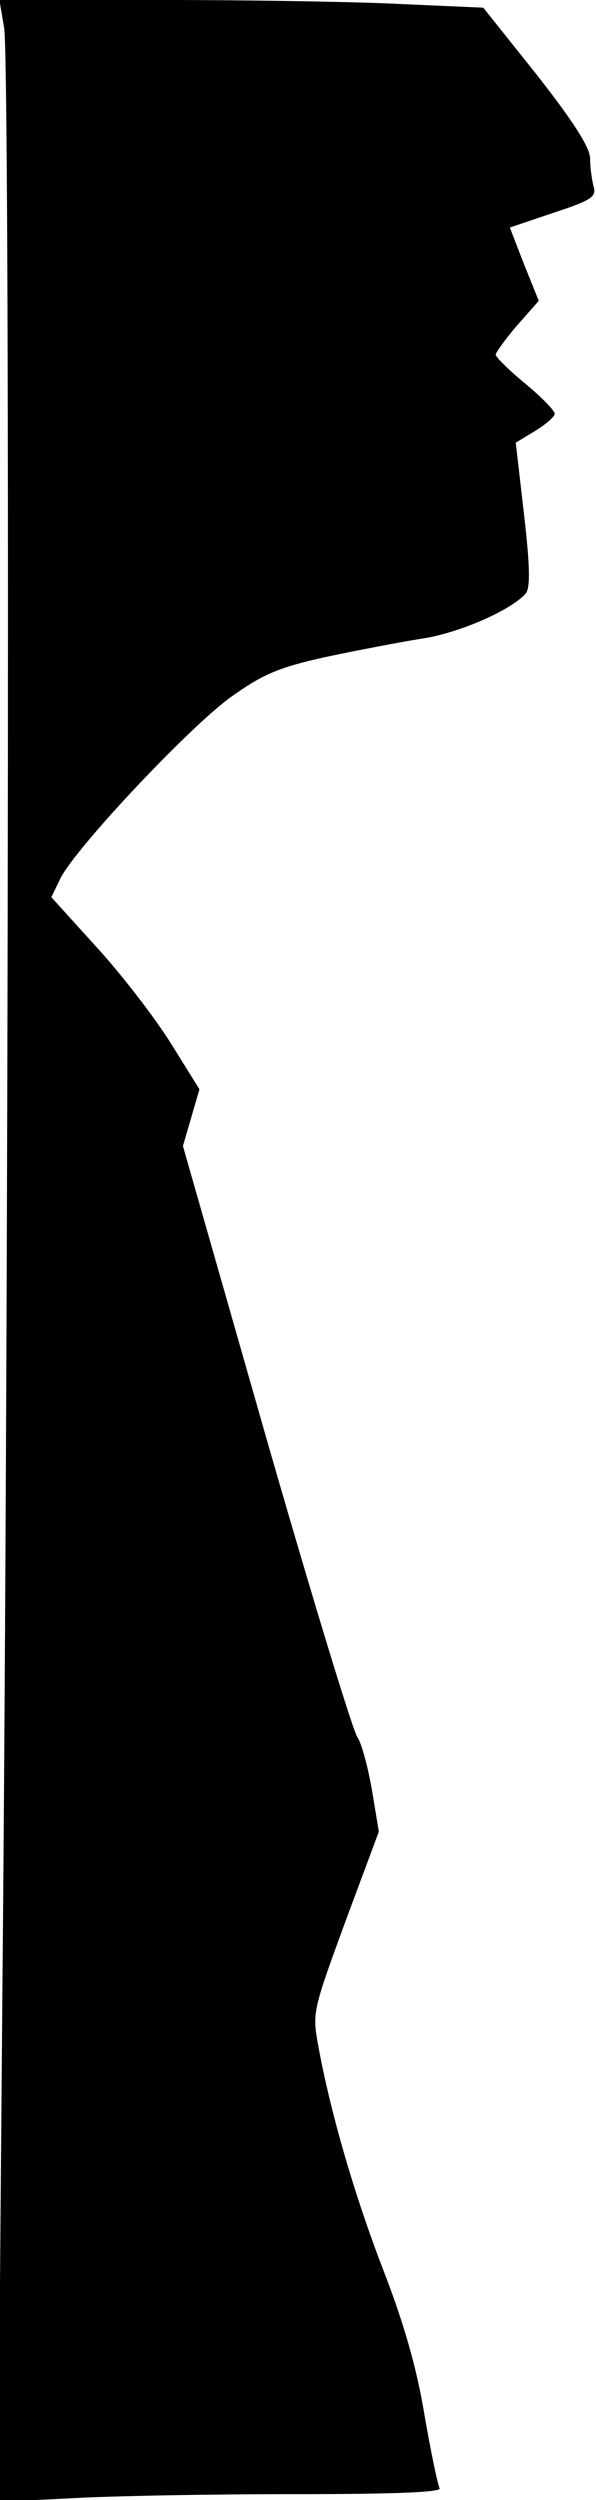 <?xml version="1.0" standalone="no"?>
<!DOCTYPE svg PUBLIC "-//W3C//DTD SVG 20010904//EN"
 "http://www.w3.org/TR/2001/REC-SVG-20010904/DTD/svg10.dtd">
<svg version="1.0" xmlns="http://www.w3.org/2000/svg"
 width="101pt" height="423pt" viewBox="0 0 101 423"
 preserveAspectRatio="xMidYMid meet">
<g transform="translate(0,423) scale(0.1,-0.1)"
fill="#000000" stroke="none">
<path fill="#000000" stroke="none" d="M7 4183 c10 -58 8 -2148 -3 -3327 l-7
-859 123 6 c68 4 237 7 377 7 167 0 252 3 248 10 -3 5 -15 62 -26 126 -13 79
-36 157 -69 242 -49 127 -89 264 -110 377 -11 60 -11 60 45 213 l57 153 -12
72 c-7 40 -18 79 -24 87 -7 8 -77 237 -155 508 l-141 493 14 48 14 48 -48 77
c-26 42 -83 116 -125 162 l-78 86 15 31 c24 50 215 253 287 306 56 40 81 51
161 69 52 11 125 25 162 31 65 9 155 49 179 77 8 10 7 47 -3 134 l-14 121 33
20 c18 11 33 24 33 29 0 5 -22 28 -50 51 -28 23 -50 45 -50 49 0 3 16 26 36
49 l37 42 -25 62 -24 62 74 25 c64 21 73 27 68 44 -3 12 -6 33 -6 48 0 18 -28
62 -90 141 l-91 114 -136 6 c-75 4 -259 7 -410 7 l-274 0 8 -47z"/>
</g>
</svg>
